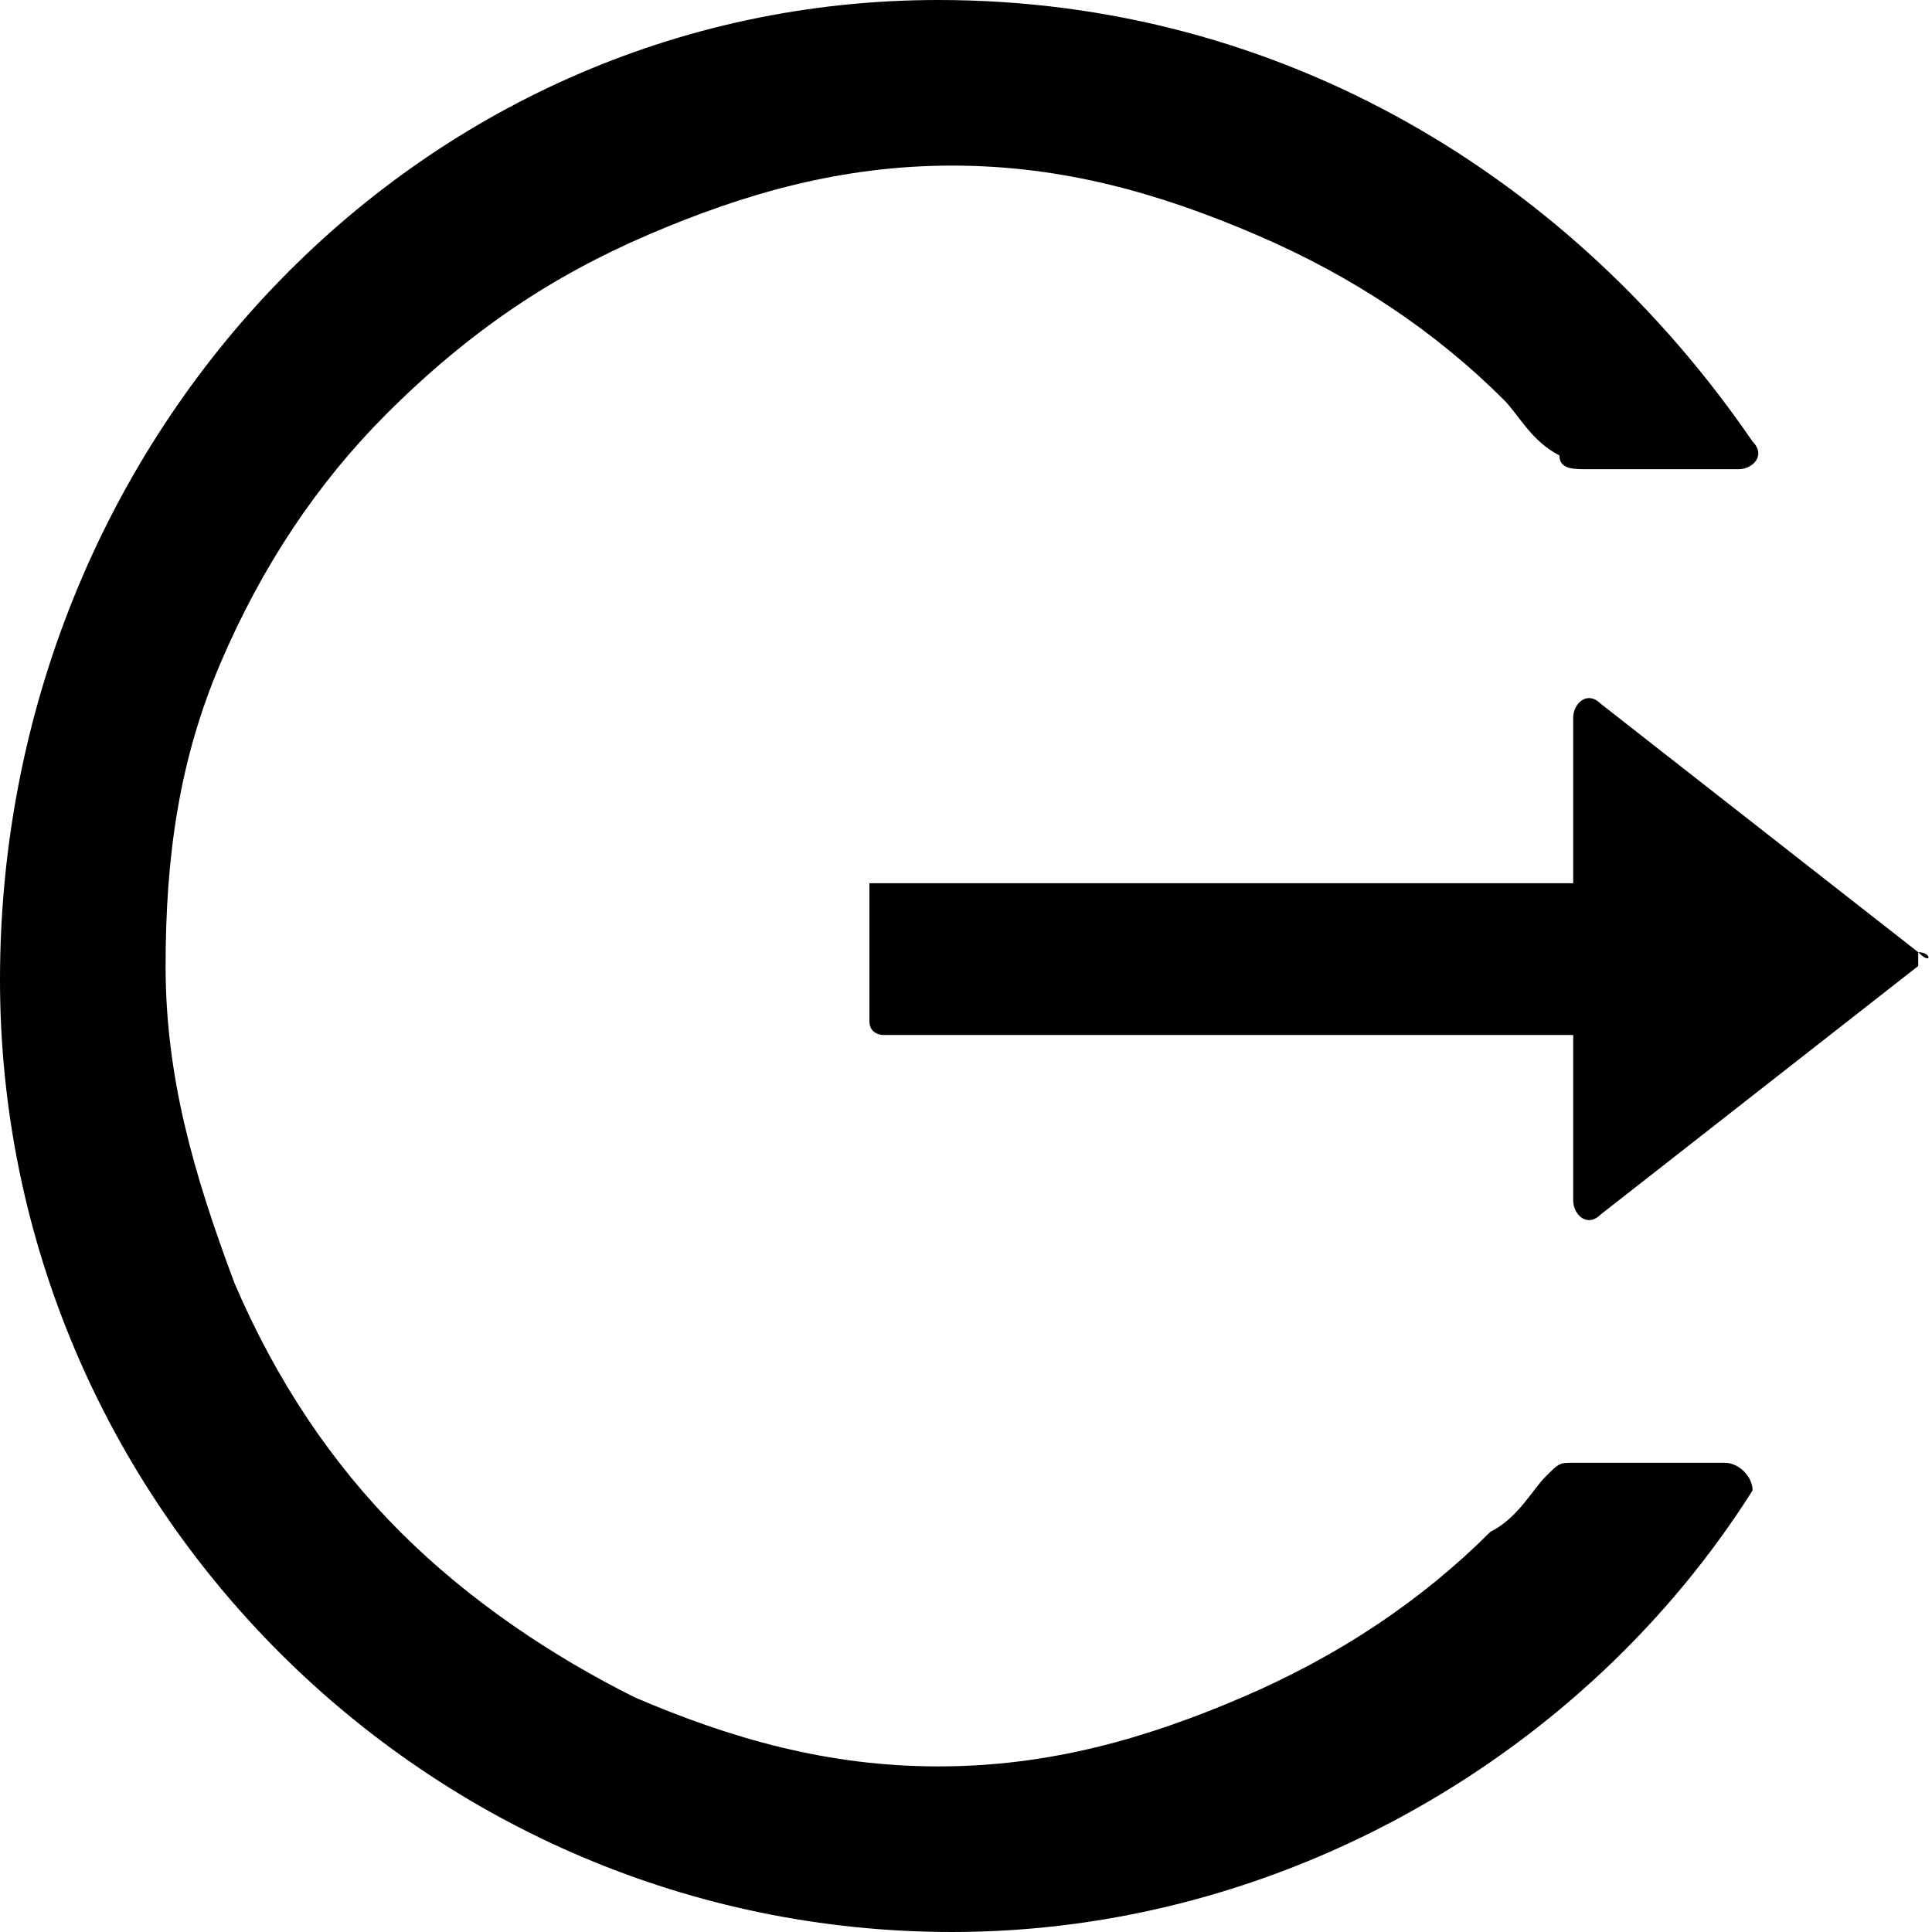 <?xml version="1.0" standalone="no"?><!DOCTYPE svg PUBLIC "-//W3C//DTD SVG 1.1//EN"
    "http://www.w3.org/Graphics/SVG/1.1/DTD/svg11.dtd">
<svg t="1577358420290" class="icon" viewBox="0 0 1024 1024" version="1.1" xmlns="http://www.w3.org/2000/svg"
     p-id="10042" xmlns:xlink="http://www.w3.org/1999/xlink" width="128" height="128">
    <defs>
        <style type="text/css"></style>
    </defs>
    <path
        d="M1016.686 504.686l-168.229-131.657c-7.314-7.314-14.629 0-14.629 7.314v87.771h-365.714-7.314v73.143c0 7.314 7.314 7.314 7.314 7.314h365.714v87.771c0 7.314 7.314 14.629 14.629 7.314L1016.686 512v-7.314c7.314 7.314 7.314 0 0 0m-102.4 270.629h-80.457c-7.314 0-7.314 0-14.629 7.314s-14.629 21.943-29.257 29.257c-36.571 36.571-80.457 65.829-131.657 87.771-51.2 21.943-102.4 36.571-160.914 36.571-58.514 0-109.714-14.629-160.914-36.571-43.886-21.943-87.771-51.2-124.343-87.771S146.286 731.429 124.343 680.229c-21.943-58.514-36.571-109.714-36.571-168.229 0-58.514 7.314-109.714 29.257-160.914 21.943-51.2 51.2-95.086 87.771-131.657 43.886-43.886 87.771-73.143 138.971-95.086 51.2-21.943 102.4-36.571 160.914-36.571 58.514 0 109.714 14.629 160.914 36.571 51.2 21.943 95.086 51.2 131.657 87.771 7.314 7.314 14.629 21.943 29.257 29.257 0 7.314 7.314 7.314 14.629 7.314h80.457c7.314 0 14.629-7.314 7.314-14.629C833.829 95.086 680.229 0 497.371 0 219.429 0 0 234.057 0 519.314 0 797.257 226.743 1024 504.686 1024c175.543 0 336.457-95.086 424.229-234.057 0-7.314-7.314-14.629-14.629-14.629"
        p-id="10043"></path>
</svg>
